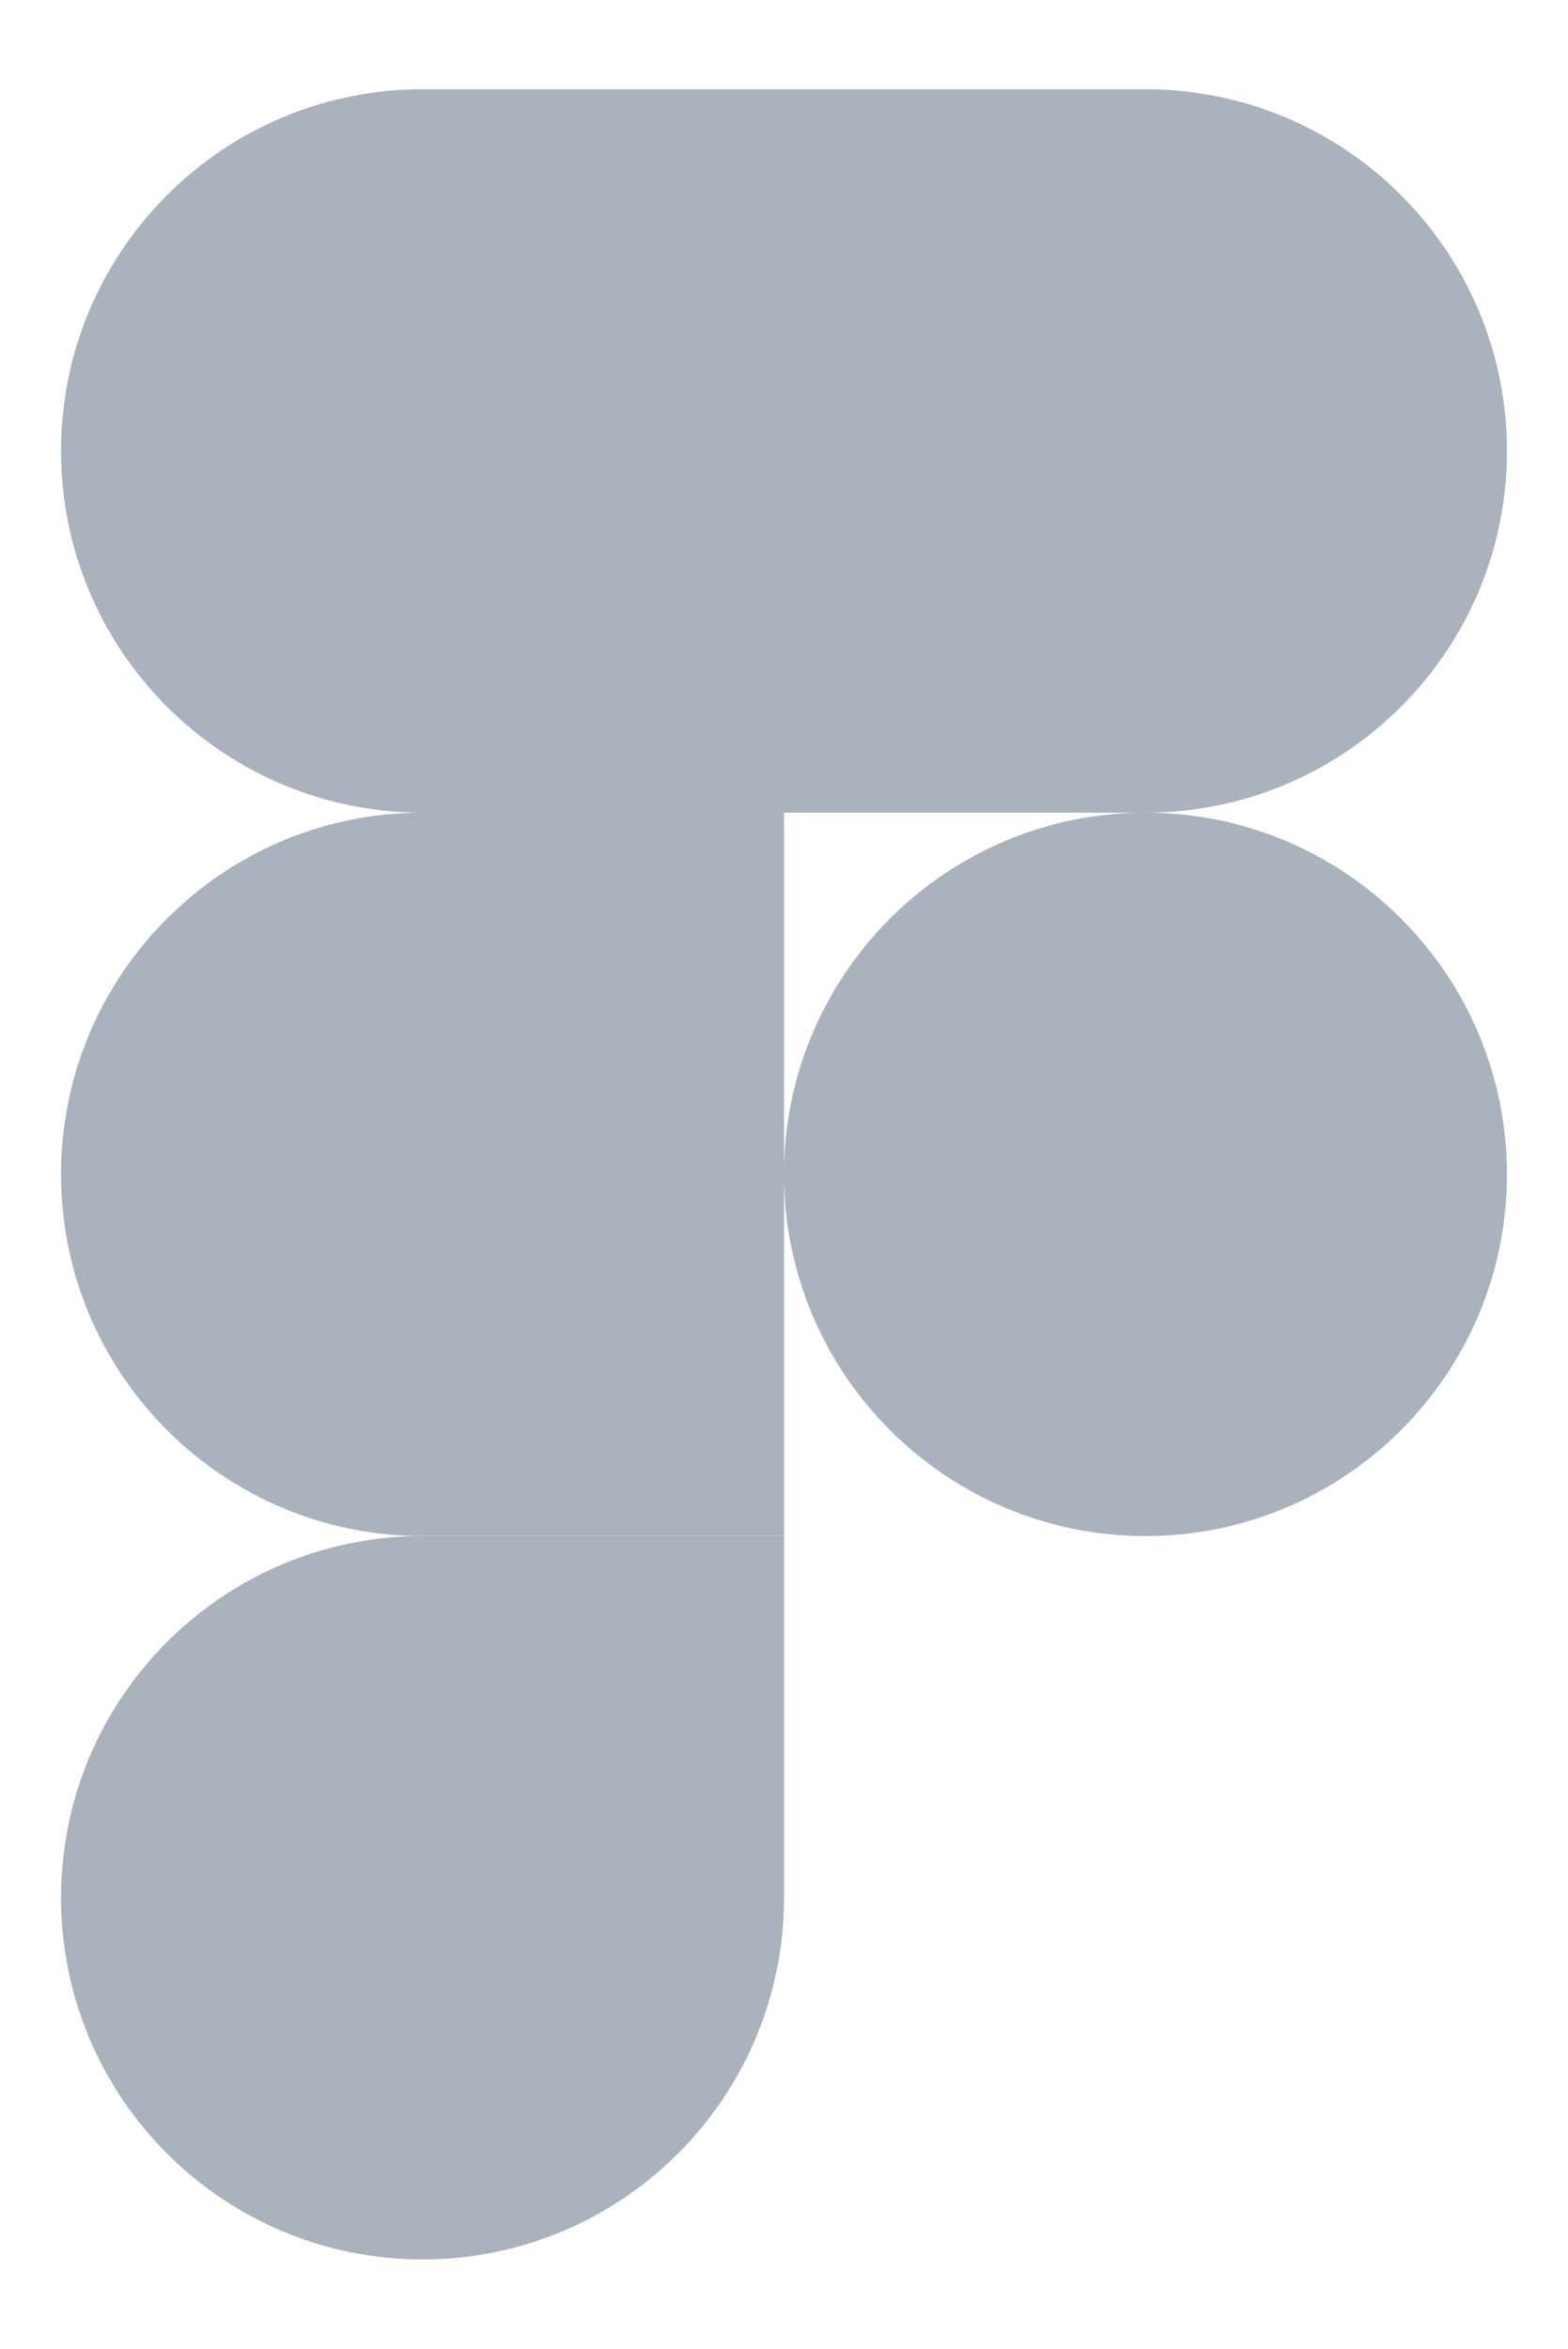 <svg width="334" height="500" viewBox="0 0 334 500" fill="none" xmlns="http://www.w3.org/2000/svg">
<path d="M90 481C132.504 481 167 446.504 167 404V327H90C47.496 327 13 361.496 13 404C13 446.504 47.496 481 90 481Z" fill="#AAB2BD"/>
<path d="M13 250C13 207.496 47.496 173 90 173H167V327H90C47.496 327 13 292.504 13 250Z" fill="#AAB2BD"/>
<path d="M13 96C13 53.496 47.496 19 90 19H167V173H90C47.496 173 13 138.504 13 96Z" fill="#AAB2BD"/>
<path d="M167 19H244C286.504 19 321 53.496 321 96C321 138.504 286.504 173 244 173H167V19Z" fill="#AAB2BD"/>
<path d="M321 250C321 292.504 286.504 327 244 327C201.496 327 167 292.504 167 250C167 207.496 201.496 173 244 173C286.504 173 321 207.496 321 250Z" fill="#AAB2BD"/>
</svg>
